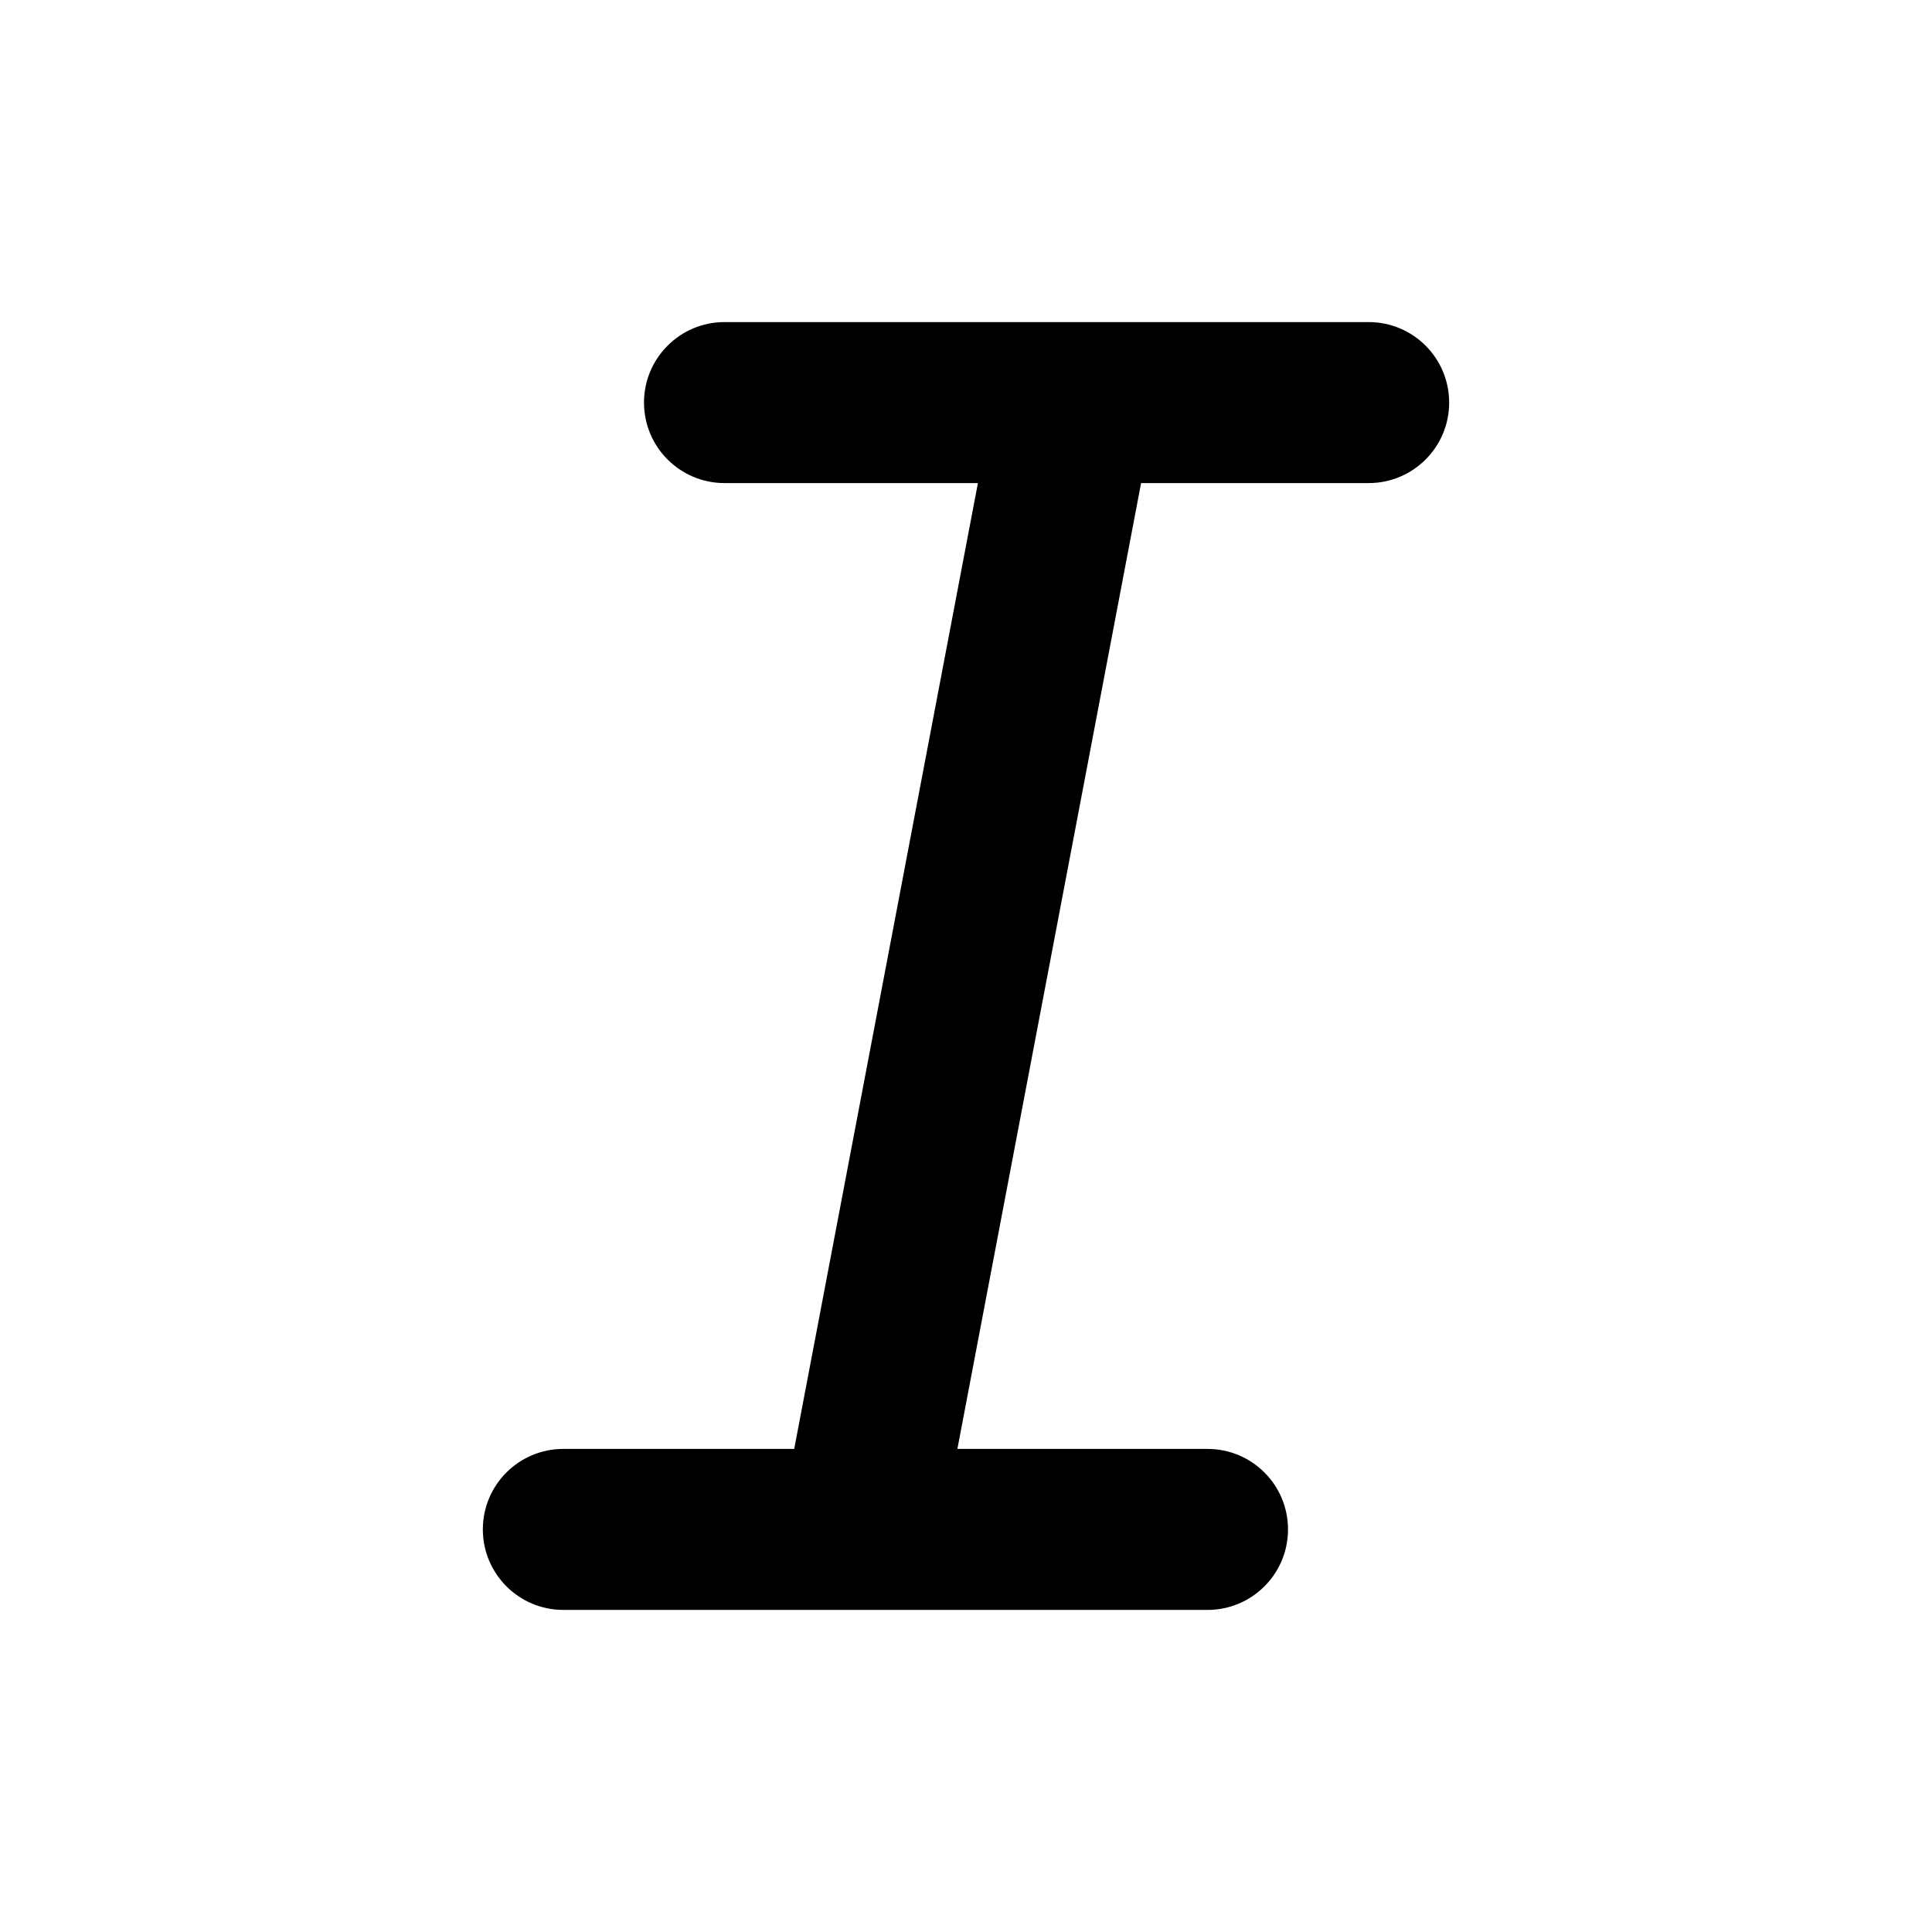 <svg width="24" height="24" viewBox="0 0 24 24" fill="currentColor" xmlns="http://www.w3.org/2000/svg">
<path d="M8 5.001C8 4.449 8.448 4.001 9 4.001H17.002C17.555 4.001 18.002 4.449 18.002 5.001C18.002 5.553 17.555 6.001 17.002 6.001H14.175L11.893 17.999H15C15.553 17.999 16 18.446 16 18.999C16 19.551 15.553 19.999 15 19.999H6.998C6.446 19.999 5.998 19.551 5.998 18.999C5.998 18.446 6.446 17.999 6.998 17.999H9.866L12.148 6.001H9C8.448 6.001 8 5.553 8 5.001Z"/>
</svg>
